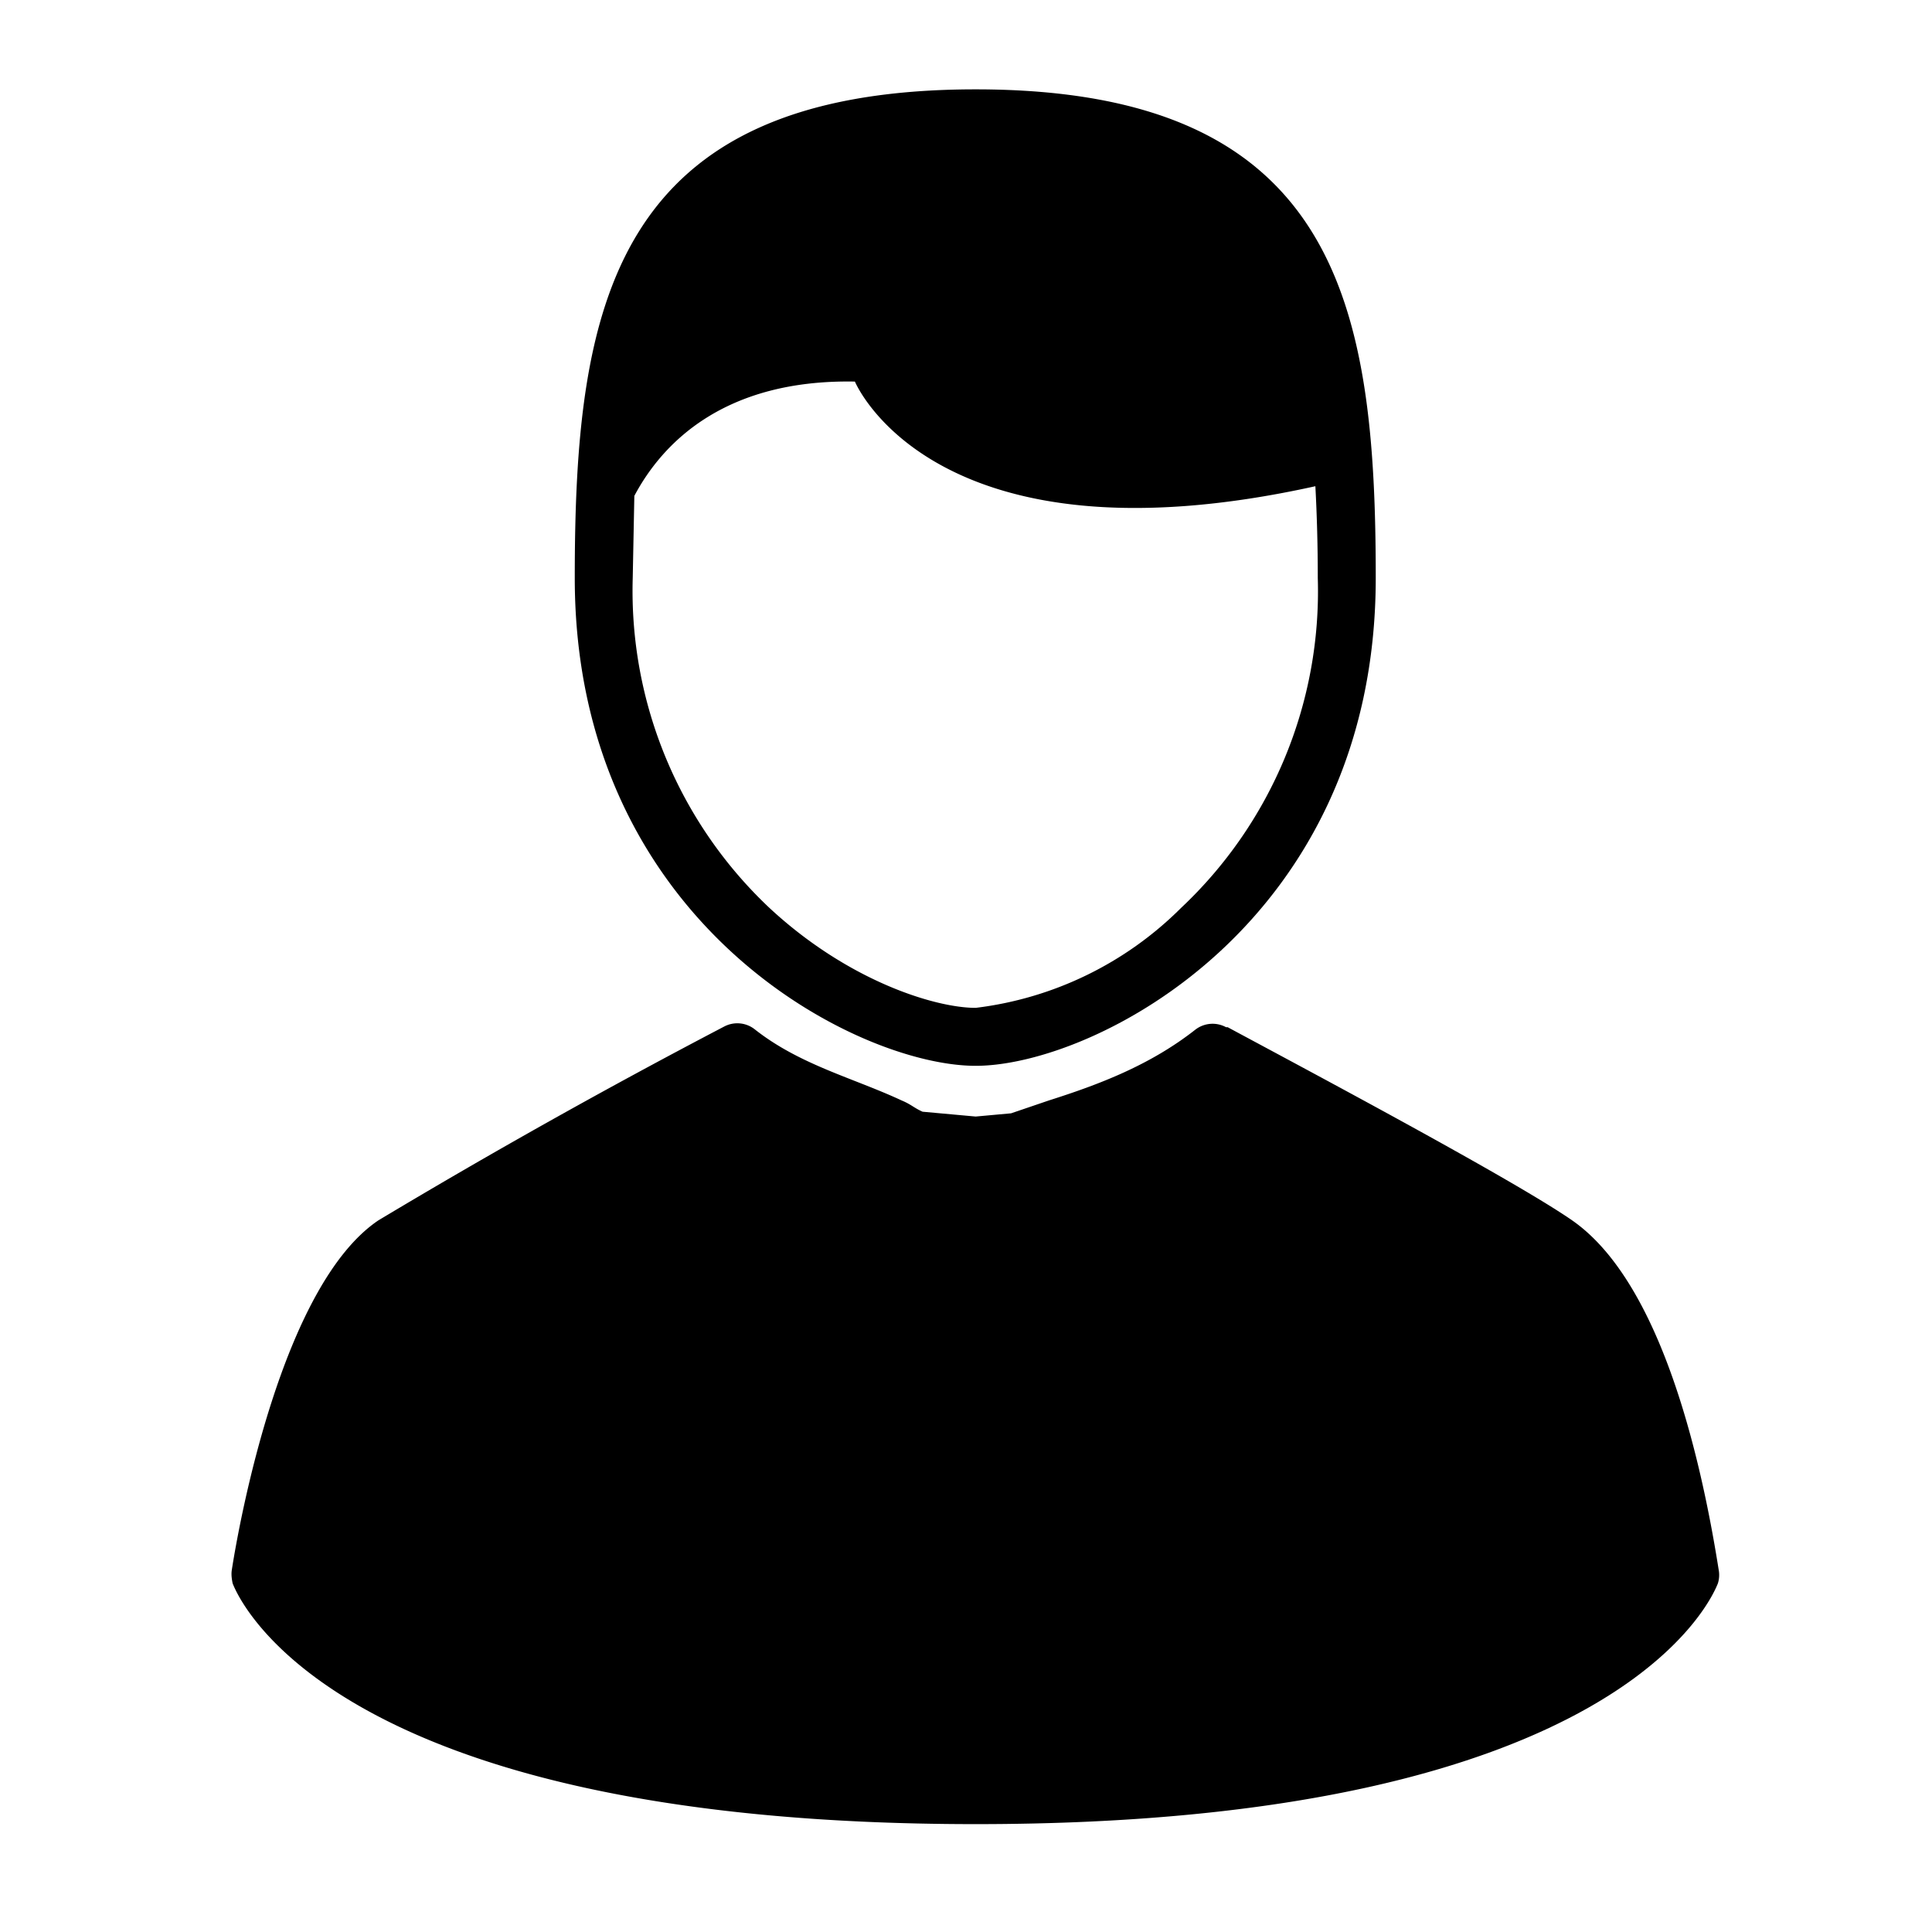 <svg xmlns="http://www.w3.org/2000/svg" viewBox="0 0 24 24">
  <path d="M12.12 13.24c1.48 0 4.97-1.78 4.97-6.06 0-3.36-.45-6.07-4.97-6.07-4.53 0-4.98 2.71-4.98 6.07 0 4.28 3.5 6.06 4.98 6.06ZM7.88 6.16C8.23 5.5 9 4.71 10.62 4.74c0 0 .97 2.35 5.72 1.3.02.37.03.75.03 1.14a5.4 5.4 0 0 1-1.7 4.1 4.35 4.35 0 0 1-2.55 1.24c-.5 0-1.58-.33-2.56-1.24a5.41 5.41 0 0 1-1.7-4.1l.02-1.02ZM21.35 19.5c-.25-1.58-.77-3.61-1.82-4.34-.72-.5-3.22-1.83-4.28-2.4h-.02a.35.35 0 0 0-.38.03c-.56.44-1.19.68-1.82.88l-.47.16-.44.04-.66-.06c-.11-.05-.14-.09-.26-.14-.6-.28-1.26-.44-1.82-.88a.35.35 0 0 0-.38-.04 84.98 84.98 0 0 0-4.3 2.41c-1.2.81-1.73 3.76-1.82 4.34-.01.06 0 .12.01.17.05.12 1.15 2.99 9.23 2.99 8.07 0 9.17-2.87 9.22-2.99a.35.35 0 0 0 .01-.17Z"/>
</svg>
